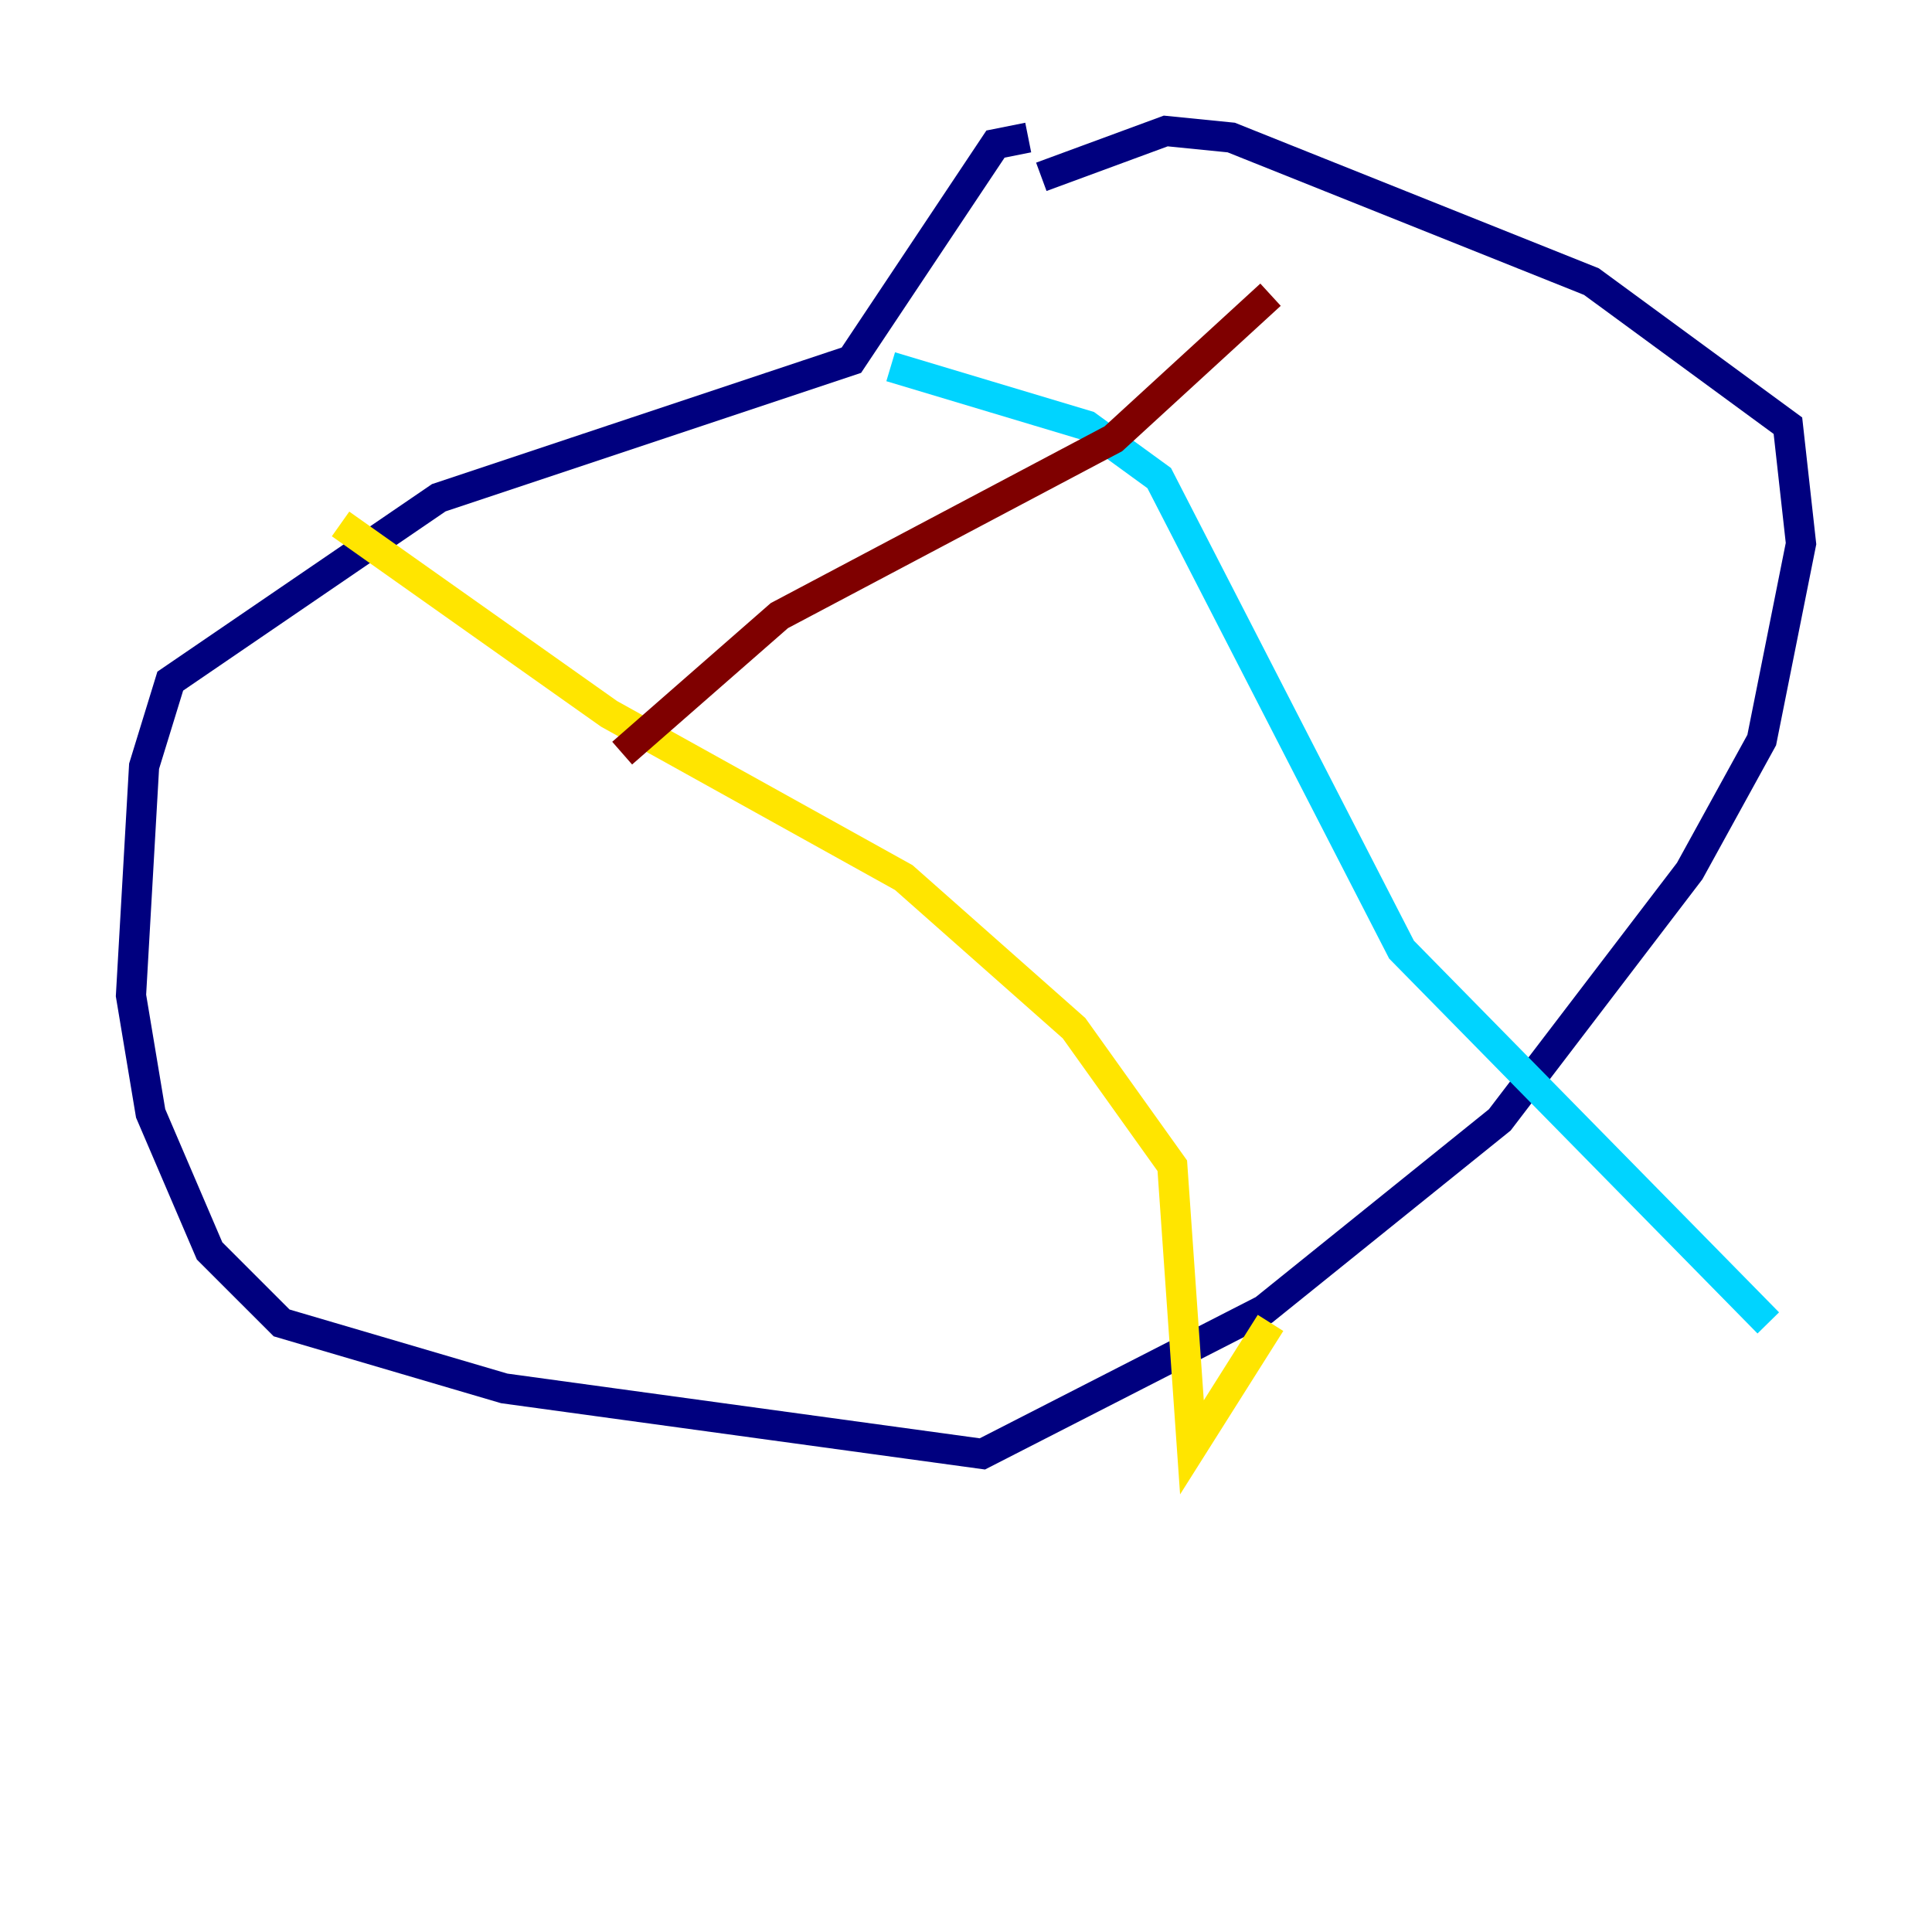 <?xml version="1.0" encoding="utf-8" ?>
<svg baseProfile="tiny" height="128" version="1.2" viewBox="0,0,128,128" width="128" xmlns="http://www.w3.org/2000/svg" xmlns:ev="http://www.w3.org/2001/xml-events" xmlns:xlink="http://www.w3.org/1999/xlink"><defs /><polyline fill="none" points="68.122,9.112 65.953,9.546 56.407,23.864 29.071,32.976 11.281,45.125 9.546,50.766 8.678,65.953 9.98,73.763 13.885,82.875 18.658,87.647 33.41,91.986 65.085,96.325 83.742,86.78 99.363,74.197 111.946,57.709 116.719,49.031 119.322,36.014 118.454,28.203 105.437,18.658 81.573,9.112 77.234,8.678 68.99,11.715" stroke="#00007f" stroke-width="2" /><polyline fill="none" points="59.01,24.298 72.027,28.203 76.8,31.675 92.854,62.915 117.153,87.647" stroke="#00d4ff" stroke-width="2" /><polyline fill="none" points="22.563,34.712 40.352,47.295 59.878,58.142 71.159,68.122 77.668,77.234 78.969,95.891 84.176,87.647" stroke="#ffe500" stroke-width="2" /><polyline fill="none" points="84.176,19.525 73.763,29.071 51.634,40.786 41.22,49.898" stroke="#7f0000" stroke-width="2" /></svg>